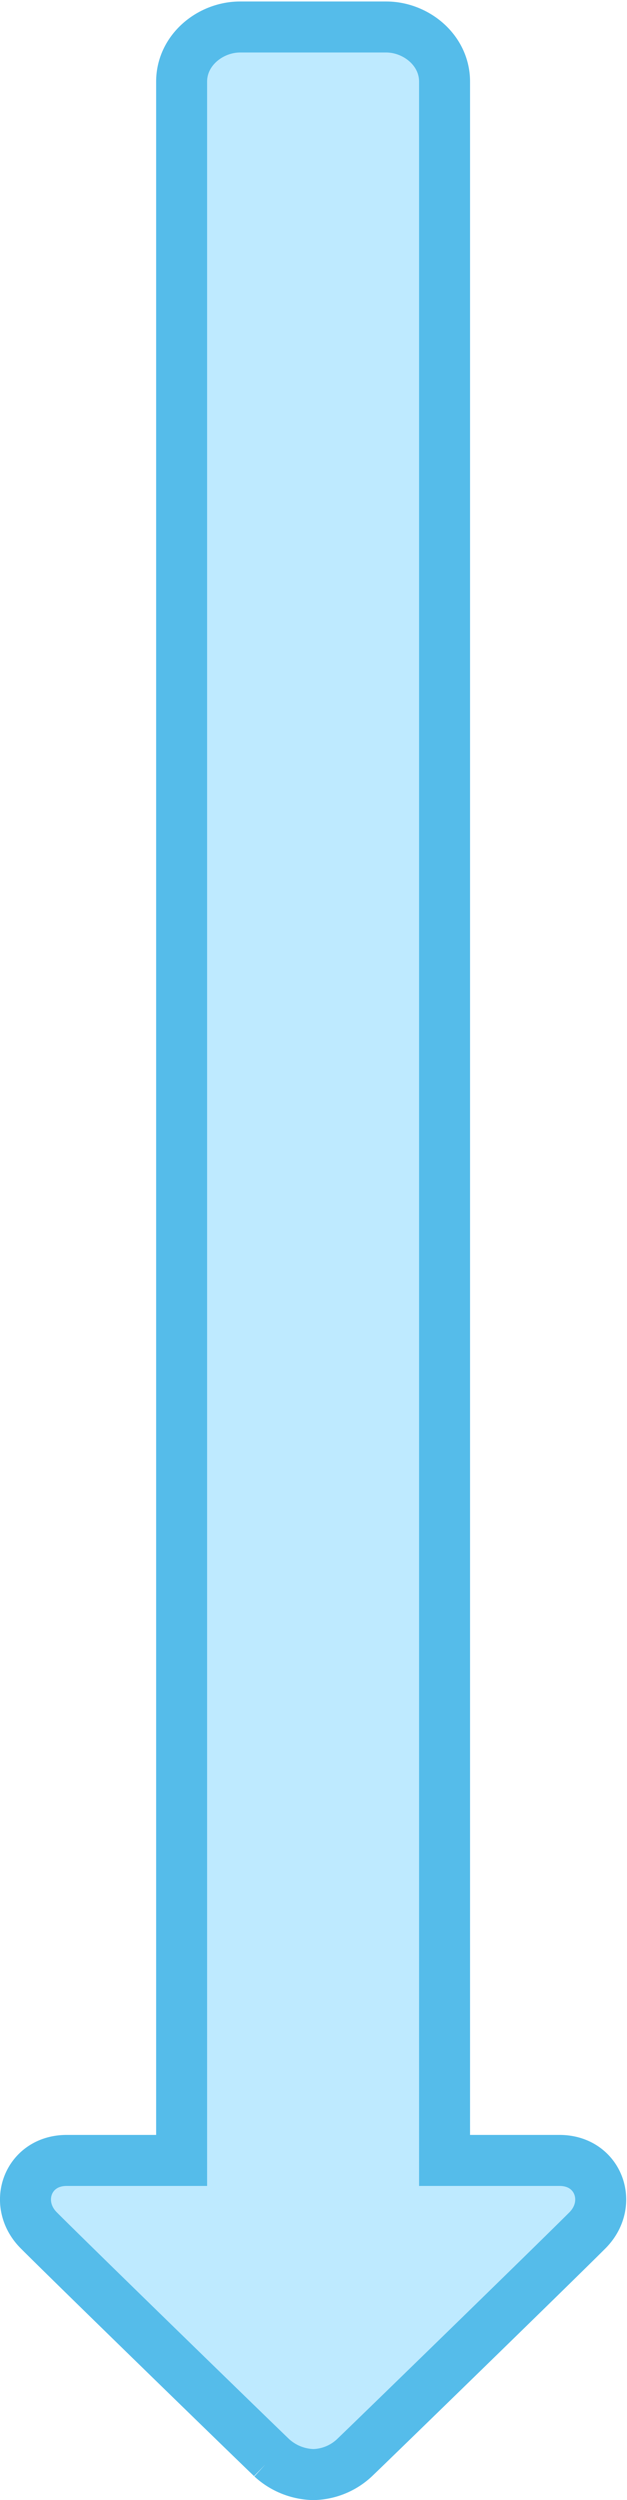 <svg xmlns="http://www.w3.org/2000/svg" viewBox="0 0 123 490">
  <defs>
    <style>
      .cls-1 {
        opacity: 0.5;
      }

      .cls-2 {
        fill: #7ed6ff;
      }

      .cls-3 {
        fill: #55bcea;
      }

      .cls-4 {
        fill: none;
        stroke: #55bcea;
        stroke-miterlimit: 10;
        stroke-width: 10px;
      }
    </style>
  </defs>
  <title>arrow_Large_Hover_Down_PNG</title>
  <g id="arrow_Large_Button_Hover">
    <g id="arrowDown_Large_Button_Hover_SVG">
      <g id="fill" class="cls-1">
        <path class="cls-2" d="M61.48,485.5A12.88,12.88,0,0,1,53,482.05c-4.07-3.89-38.46-37.33-45.68-44.55a8.7,8.7,0,0,1-2.15-9.56,8.23,8.23,0,0,1,8-5H35.13V16c0-6.7,6.18-11.21,12-11.21H75.75c5.78,0,12,4.51,12,11.21V422.93h22.06a8.23,8.23,0,0,1,8,5,8.7,8.7,0,0,1-2.15,9.56c-7.18,7.18-41.59,40.64-45.68,44.55a12.66,12.66,0,0,1-8.39,3.45h0Z"/>
        <path class="cls-3" d="M75.75,5.3C81.58,5.3,87.21,9.81,87.21,16V423.43h22.56c7.65,0,10.7,8.47,5.45,13.72-7,7-41.35,40.4-45.67,44.54A12.16,12.16,0,0,1,61.49,485a12.51,12.51,0,0,1-8.2-3.31C49,477.55,14.58,444.1,7.62,437.15c-5.25-5.25-2.2-13.72,5.45-13.72H35.63V16c0-6.2,5.63-10.71,11.46-10.71H75.75m0-1H47.09C41.07,4.3,34.63,9,34.63,16V422.43H13.07a8.72,8.72,0,0,0-8.41,5.32,9.17,9.17,0,0,0,2.26,10.1c7.21,7.22,41.61,40.66,45.68,44.56A13.4,13.4,0,0,0,61.47,486a13.25,13.25,0,0,0,8.77-3.59c4.07-3.89,38.46-37.34,45.68-44.56a9.17,9.17,0,0,0,2.26-10.1,8.72,8.72,0,0,0-8.41-5.32H88.21V16c0-7-6.44-11.71-12.46-11.71Z"/>
      </g>
      <path id="outline" class="cls-4" d="M7.62,437.15c7,7,41.35,40.4,45.67,44.54a12.51,12.51,0,0,0,8.2,3.31,12.16,12.16,0,0,0,8.06-3.31c4.32-4.14,38.71-37.59,45.67-44.54,5.25-5.25,2.2-13.72-5.45-13.72H87.21V16c0-6.2-5.63-10.71-11.46-10.71H47.09C41.26,5.3,35.63,9.81,35.63,16V423.43H13.07C5.42,423.43,2.37,431.9,7.62,437.15Z"/>
    </g>
  </g>
</svg>
